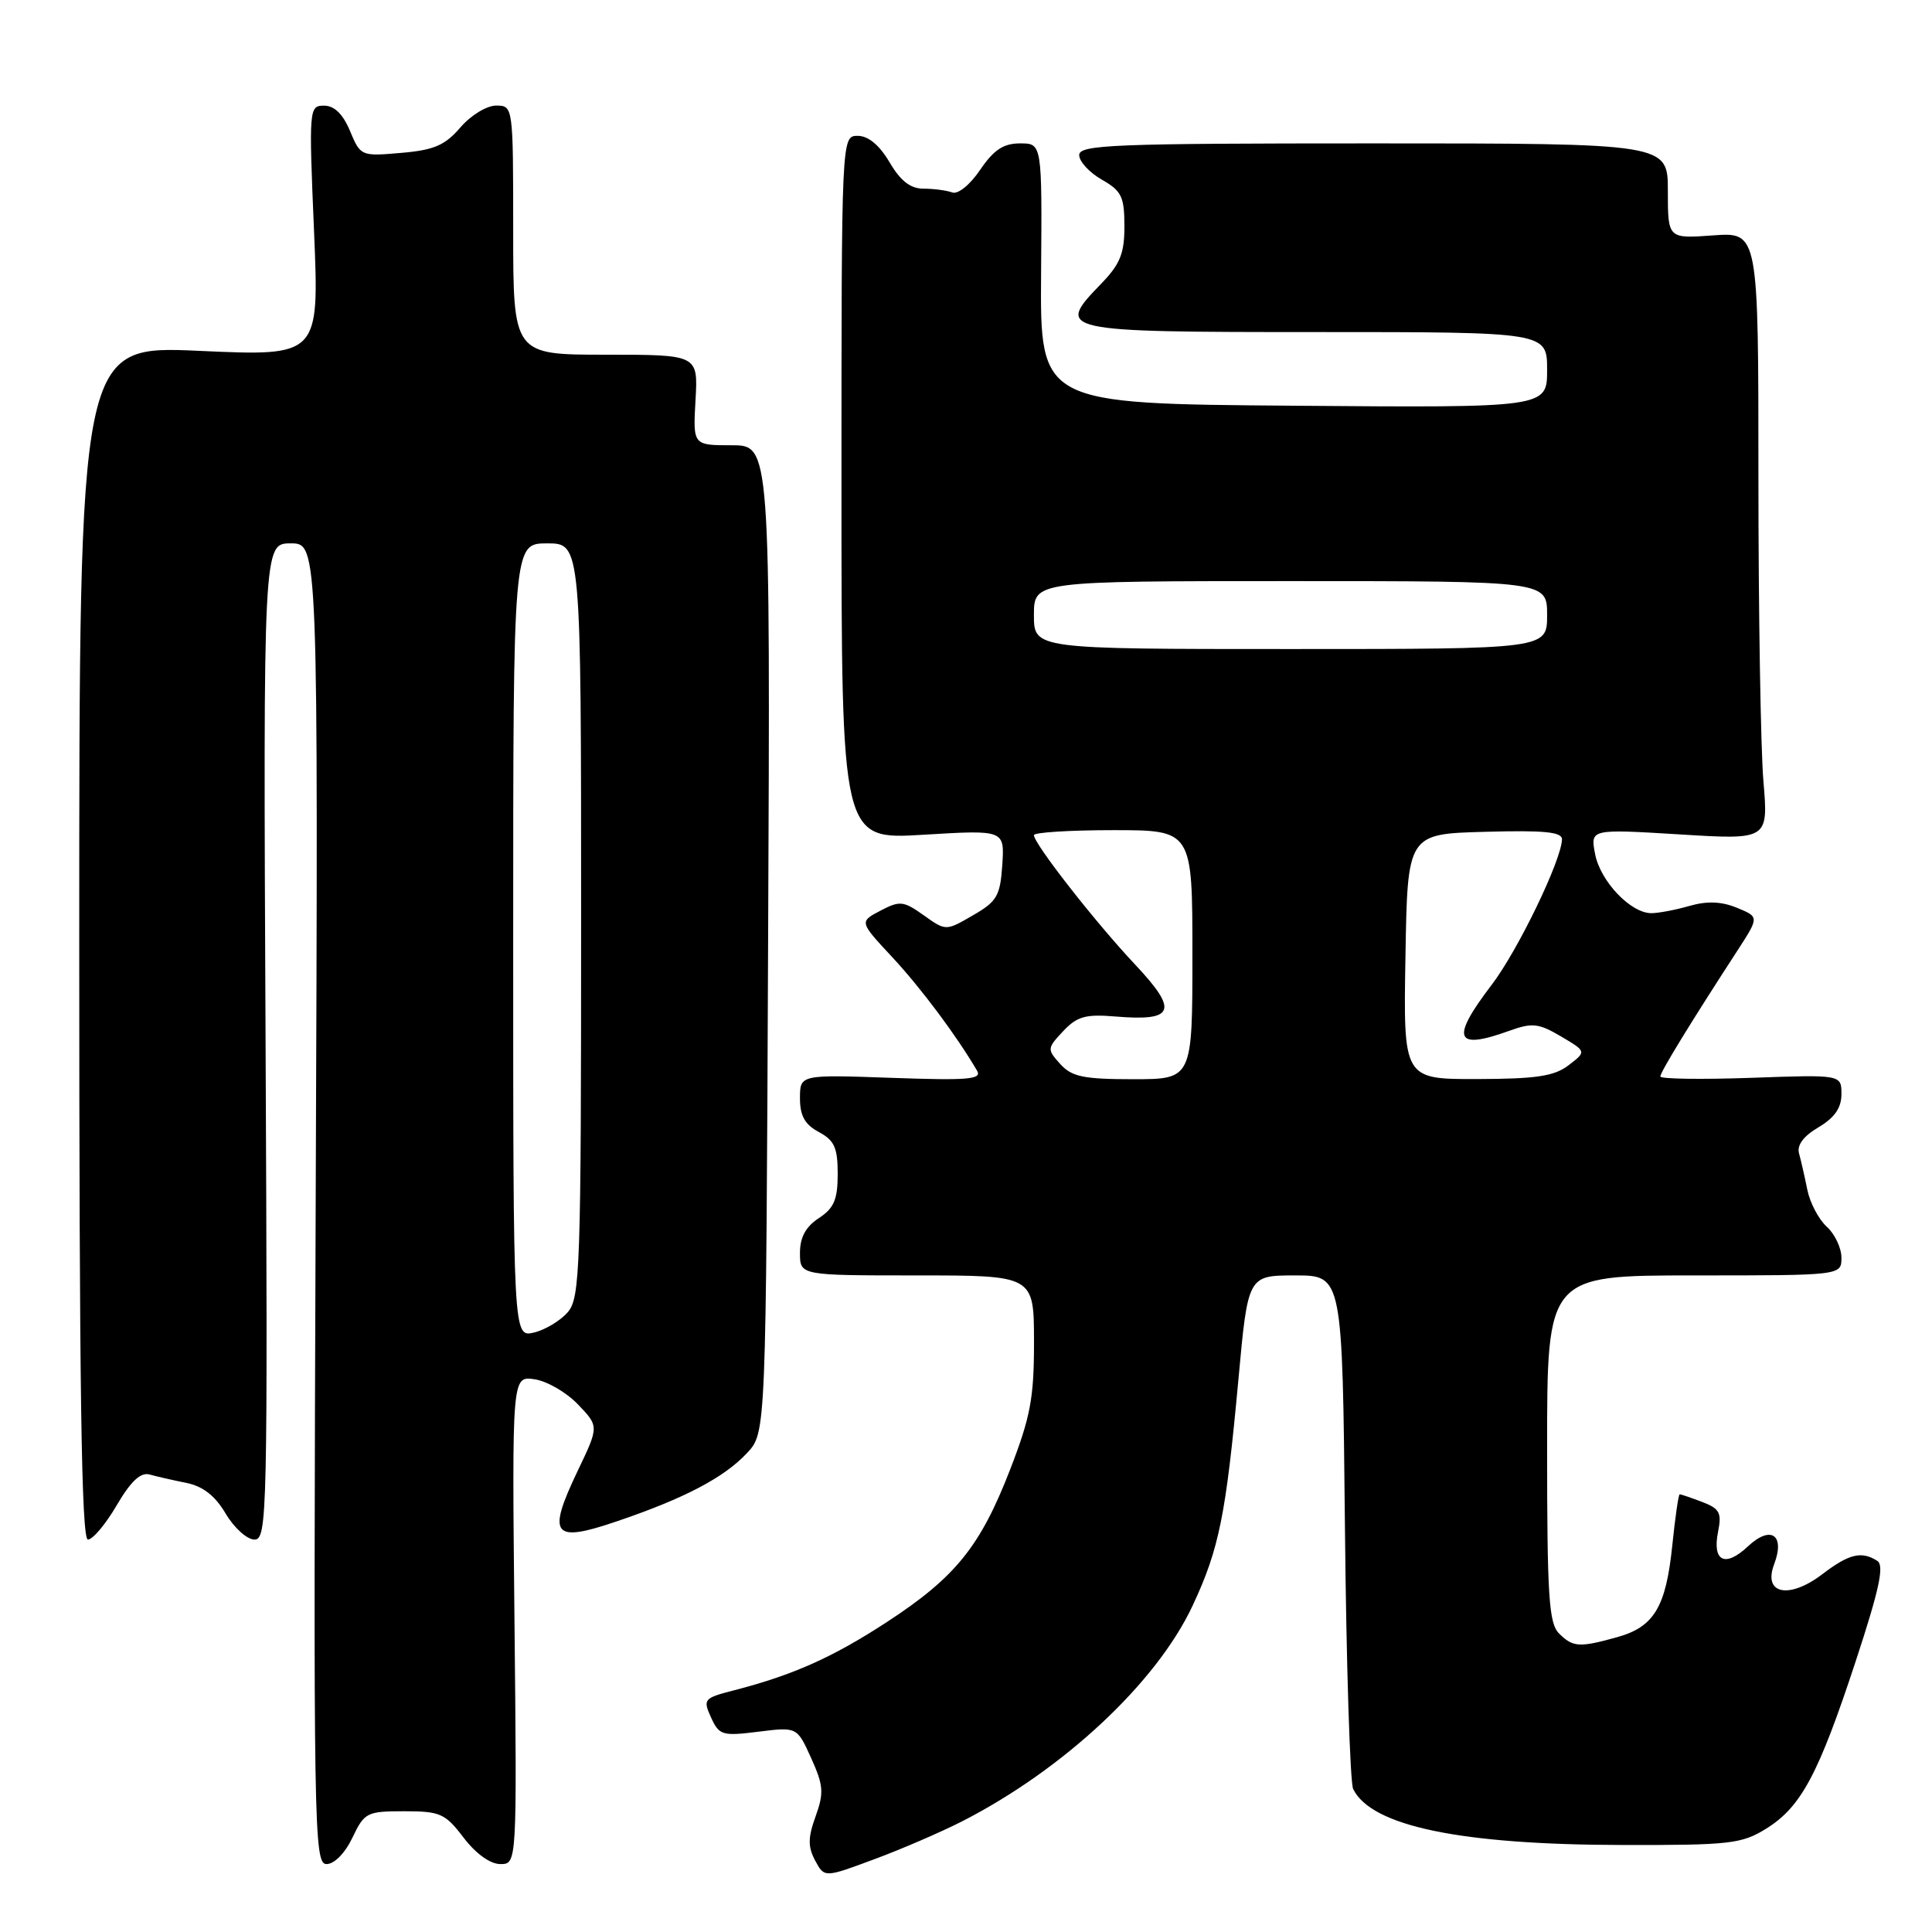 <?xml version="1.0" encoding="UTF-8" standalone="no"?>
<!DOCTYPE svg PUBLIC "-//W3C//DTD SVG 1.1//EN" "http://www.w3.org/Graphics/SVG/1.1/DTD/svg11.dtd" >
<svg xmlns="http://www.w3.org/2000/svg" xmlns:xlink="http://www.w3.org/1999/xlink" version="1.1" viewBox="0 0 256 256">
 <g >
 <path fill="currentColor"
d=" M 127.50 241.33 C 140.99 234.42 153.27 222.93 158.03 212.75 C 161.54 205.25 162.44 200.80 164.10 182.75 C 165.36 169.00 165.36 169.00 171.62 169.00 C 177.88 169.00 177.88 169.00 178.21 202.25 C 178.39 220.54 178.89 236.20 179.30 237.05 C 181.71 241.98 193.56 244.44 215.00 244.47 C 229.26 244.50 230.78 244.32 234.04 242.30 C 238.66 239.42 240.96 235.12 245.91 220.06 C 249.03 210.56 249.70 207.43 248.75 206.82 C 246.65 205.49 245.01 205.89 241.48 208.58 C 237.06 211.95 233.58 211.24 235.08 207.28 C 236.57 203.36 234.64 202.05 231.59 204.92 C 228.58 207.74 226.87 206.90 227.65 202.98 C 228.16 200.46 227.86 199.90 225.56 199.02 C 224.08 198.46 222.74 198.00 222.57 198.00 C 222.41 198.00 221.97 201.04 221.59 204.75 C 220.75 212.96 219.17 215.58 214.26 216.94 C 209.26 218.33 208.42 218.28 206.57 216.43 C 205.23 215.09 205.00 211.44 205.00 191.93 C 205.00 169.00 205.00 169.00 224.50 169.00 C 244.00 169.00 244.00 169.00 244.00 166.65 C 244.00 165.37 243.13 163.52 242.06 162.55 C 240.99 161.58 239.83 159.38 239.48 157.65 C 239.13 155.92 238.64 153.75 238.38 152.83 C 238.08 151.74 238.97 150.54 240.96 149.37 C 243.10 148.10 244.00 146.80 244.00 144.98 C 244.00 142.39 244.00 142.39 232.00 142.82 C 225.40 143.05 220.00 142.97 220.00 142.64 C 220.00 142.06 224.04 135.46 230.19 126.00 C 233.11 121.50 233.11 121.50 230.16 120.29 C 228.10 119.44 226.20 119.37 223.86 120.04 C 222.02 120.57 219.75 121.00 218.81 121.00 C 216.07 121.00 212.05 116.77 211.36 113.17 C 210.72 109.84 210.72 109.84 222.52 110.56 C 234.32 111.29 234.32 111.29 233.66 103.49 C 233.30 99.21 233.00 81.09 233.00 63.23 C 233.00 30.76 233.00 30.76 227.00 31.19 C 221.00 31.63 221.00 31.63 221.00 25.31 C 221.00 19.00 221.00 19.00 182.00 19.00 C 147.48 19.00 143.00 19.18 143.00 20.55 C 143.00 21.40 144.35 22.86 145.99 23.80 C 148.61 25.29 148.99 26.06 148.99 29.95 C 149.00 33.59 148.43 35.00 145.87 37.64 C 139.80 43.90 140.27 44.00 174.47 44.00 C 205.00 44.00 205.00 44.00 205.00 49.01 C 205.00 54.03 205.00 54.03 171.41 53.76 C 137.82 53.50 137.82 53.50 137.95 36.25 C 138.08 19.00 138.08 19.00 135.17 19.00 C 132.96 19.00 131.68 19.85 129.88 22.50 C 128.53 24.49 126.93 25.79 126.17 25.50 C 125.44 25.23 123.73 25.00 122.38 25.00 C 120.64 25.00 119.33 23.99 117.87 21.50 C 116.52 19.22 115.05 18.00 113.65 18.00 C 111.50 18.00 111.50 18.00 111.50 64.64 C 111.50 111.27 111.50 111.27 122.31 110.61 C 133.11 109.96 133.11 109.96 132.81 114.59 C 132.53 118.72 132.11 119.45 128.91 121.29 C 125.33 123.37 125.33 123.37 122.40 121.28 C 119.71 119.37 119.24 119.32 116.66 120.67 C 113.86 122.14 113.86 122.14 118.22 126.82 C 121.99 130.87 126.73 137.20 129.47 141.88 C 130.14 143.03 128.26 143.18 118.14 142.82 C 106.00 142.39 106.00 142.39 106.00 145.53 C 106.00 147.85 106.65 149.01 108.50 150.00 C 110.56 151.10 111.00 152.08 111.00 155.55 C 111.00 158.95 110.51 160.09 108.50 161.41 C 106.76 162.55 106.00 163.95 106.00 166.02 C 106.00 169.00 106.00 169.00 121.50 169.00 C 137.00 169.00 137.00 169.00 137.01 177.75 C 137.02 185.22 136.56 187.71 133.84 194.74 C 129.89 204.93 126.60 209.00 117.50 214.94 C 110.35 219.60 105.11 221.95 97.28 223.97 C 93.24 225.01 93.12 225.16 94.22 227.58 C 95.29 229.93 95.70 230.06 100.49 229.46 C 105.61 228.82 105.61 228.82 107.49 232.97 C 109.12 236.59 109.19 237.57 108.07 240.68 C 107.05 243.50 107.04 244.70 108.01 246.53 C 109.24 248.82 109.24 248.82 115.87 246.35 C 119.52 245.00 124.75 242.73 127.50 241.33 Z  M 46.70 243.50 C 48.29 240.16 48.61 240.00 53.57 240.00 C 58.33 240.00 58.99 240.29 61.43 243.50 C 63.06 245.63 64.96 247.00 66.30 247.00 C 68.50 247.00 68.50 247.00 68.17 214.66 C 67.84 182.32 67.84 182.32 70.83 182.76 C 72.47 183.00 75.07 184.50 76.59 186.10 C 79.37 189.00 79.37 189.00 76.54 194.91 C 72.45 203.48 73.23 204.48 81.72 201.59 C 90.71 198.54 95.95 195.79 99.00 192.52 C 101.50 189.84 101.50 189.84 101.78 124.42 C 102.07 59.00 102.07 59.00 96.95 59.00 C 91.82 59.00 91.82 59.00 92.16 53.00 C 92.50 47.00 92.50 47.00 80.25 47.00 C 68.00 47.00 68.00 47.00 68.00 30.50 C 68.00 14.06 67.99 14.00 65.75 13.99 C 64.50 13.99 62.39 15.27 61.00 16.89 C 58.96 19.26 57.51 19.89 53.14 20.26 C 47.85 20.72 47.77 20.69 46.38 17.36 C 45.44 15.11 44.30 14.00 42.94 14.00 C 40.95 14.00 40.92 14.35 41.61 30.60 C 42.31 47.21 42.31 47.21 26.40 46.49 C 10.50 45.77 10.50 45.77 10.50 124.88 C 10.50 184.04 10.79 204.00 11.65 204.00 C 12.29 204.00 14.01 201.95 15.47 199.45 C 17.34 196.26 18.64 195.05 19.82 195.38 C 20.74 195.64 22.94 196.14 24.69 196.49 C 26.90 196.94 28.50 198.19 29.91 200.57 C 31.02 202.45 32.74 204.00 33.72 204.00 C 35.41 204.00 35.48 200.78 35.19 138.00 C 34.88 72.00 34.88 72.00 38.53 72.00 C 42.17 72.00 42.17 72.00 41.83 159.50 C 41.52 242.60 41.59 247.00 43.27 247.00 C 44.30 247.00 45.72 245.55 46.70 243.50 Z  M 140.49 140.99 C 138.73 139.04 138.74 138.91 140.87 136.64 C 142.71 134.68 143.84 134.36 147.78 134.69 C 155.66 135.35 156.19 133.96 150.41 127.81 C 145.18 122.26 137.00 111.80 137.00 110.66 C 137.00 110.30 141.72 110.00 147.50 110.00 C 158.00 110.00 158.00 110.00 158.00 126.50 C 158.00 143.00 158.00 143.00 150.15 143.00 C 143.57 143.00 142.02 142.68 140.49 140.99 Z  M 186.23 126.75 C 186.50 110.50 186.50 110.50 196.75 110.22 C 204.59 110.00 206.99 110.23 206.97 111.22 C 206.91 113.97 201.12 125.96 197.65 130.50 C 192.18 137.67 192.76 139.20 199.98 136.59 C 203.04 135.49 203.86 135.58 206.84 137.33 C 210.22 139.33 210.22 139.33 207.86 141.14 C 205.96 142.60 203.61 142.96 195.73 142.98 C 185.95 143.00 185.95 143.00 186.23 126.75 Z  M 137.00 81.50 C 137.00 77.00 137.00 77.00 171.00 77.00 C 205.00 77.00 205.00 77.00 205.00 81.50 C 205.00 86.00 205.00 86.00 171.00 86.00 C 137.00 86.00 137.00 86.00 137.00 81.50 Z  M 68.00 124.61 C 68.00 72.00 68.00 72.00 72.50 72.00 C 77.00 72.00 77.00 72.00 77.00 121.89 C 77.00 167.95 76.87 171.94 75.25 173.85 C 74.29 174.98 72.26 176.21 70.75 176.57 C 68.00 177.22 68.00 177.22 68.00 124.61 Z "/>
</g>
</svg>